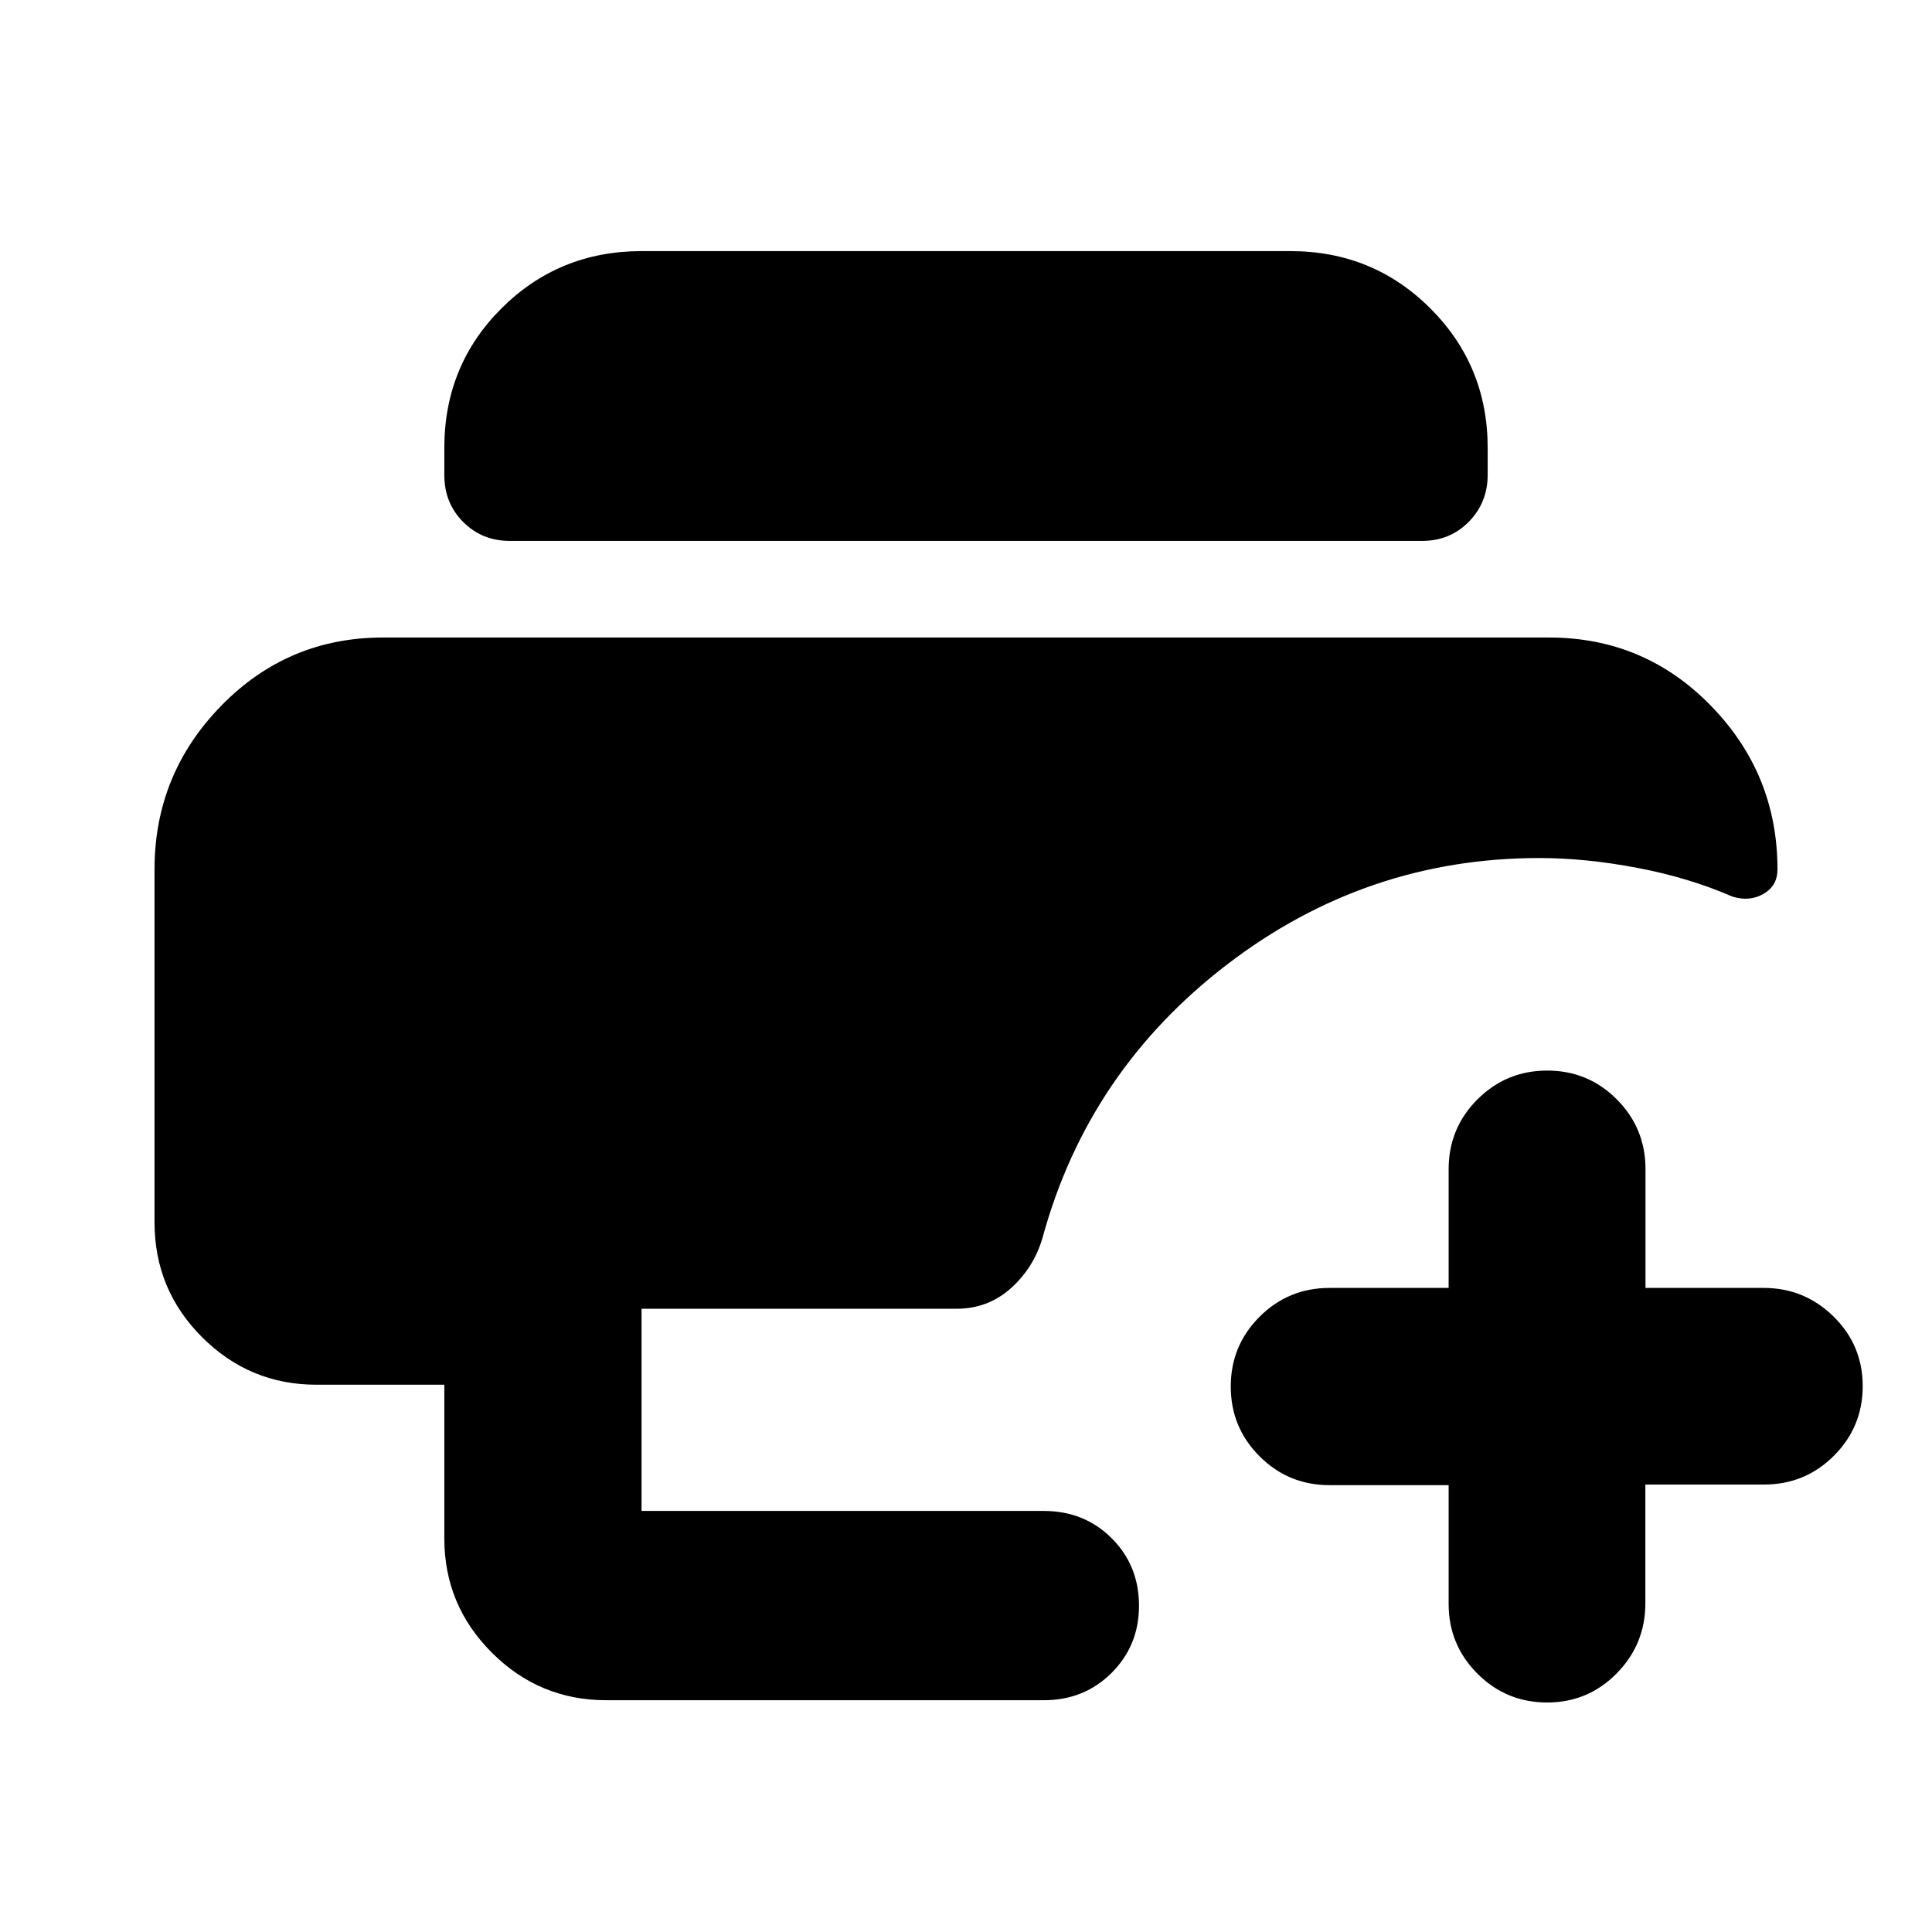 <svg xmlns="http://www.w3.org/2000/svg" height="20" viewBox="0 -960 960 960" width="20"><path d="M301.26-115.17q-33.2 0-56.84-23.61t-23.64-56.76v-76.4h-63.52q-33.2 0-56.84-23.61-23.64-23.6-23.64-57.1V-528q0-47.35 33.11-81.28 33.11-33.94 80.41-33.94h579.4q47.44 0 80.48 33.94 33.04 33.93 33.04 81.28 0 8.07-6.85 12.1-6.85 4.03-15.41 1.47-21.52-9.4-47.26-14.31t-48.83-4.91q-86.13 0-155.18 52.93-69.04 52.94-91.63 135.65-4.32 14.9-15.71 25.14-11.4 10.24-27.05 10.24H318.78v100.47h199.87q20.11 0 33.71 13.54 13.6 13.54 13.6 33.56 0 19.77-13.6 33.36t-33.71 13.59H301.26Zm-47.87-576.05q-13.86 0-23.23-9.4-9.38-9.41-9.38-23.31v-13.5q0-41.09 28.5-69.44 28.5-28.35 69.5-28.35h322.44q41 0 69.5 28.45t28.5 69.38v13.3q0 13.82-9.38 23.35-9.37 9.52-23.23 9.52H253.39Zm515.39 577.18q-20.3 0-34.63-14.31-14.33-14.31-14.33-34.69v-59h-59.17q-20.42 0-34.75-14.31-14.34-14.31-14.34-34.69 0-20.39 14.34-34.7 14.33-14.3 34.75-14.3h59.17v-59q0-20.39 14.33-34.7 14.33-14.3 34.65-14.3t34.58 14.3q14.26 14.31 14.26 34.7v59h58.69q20.32 0 34.78 14.24 14.46 14.25 14.46 34.55 0 20.29-14.31 34.6-14.31 14.31-34.69 14.31h-59v59q0 20.38-14.25 34.84-14.25 14.46-34.54 14.46Z"/></svg>